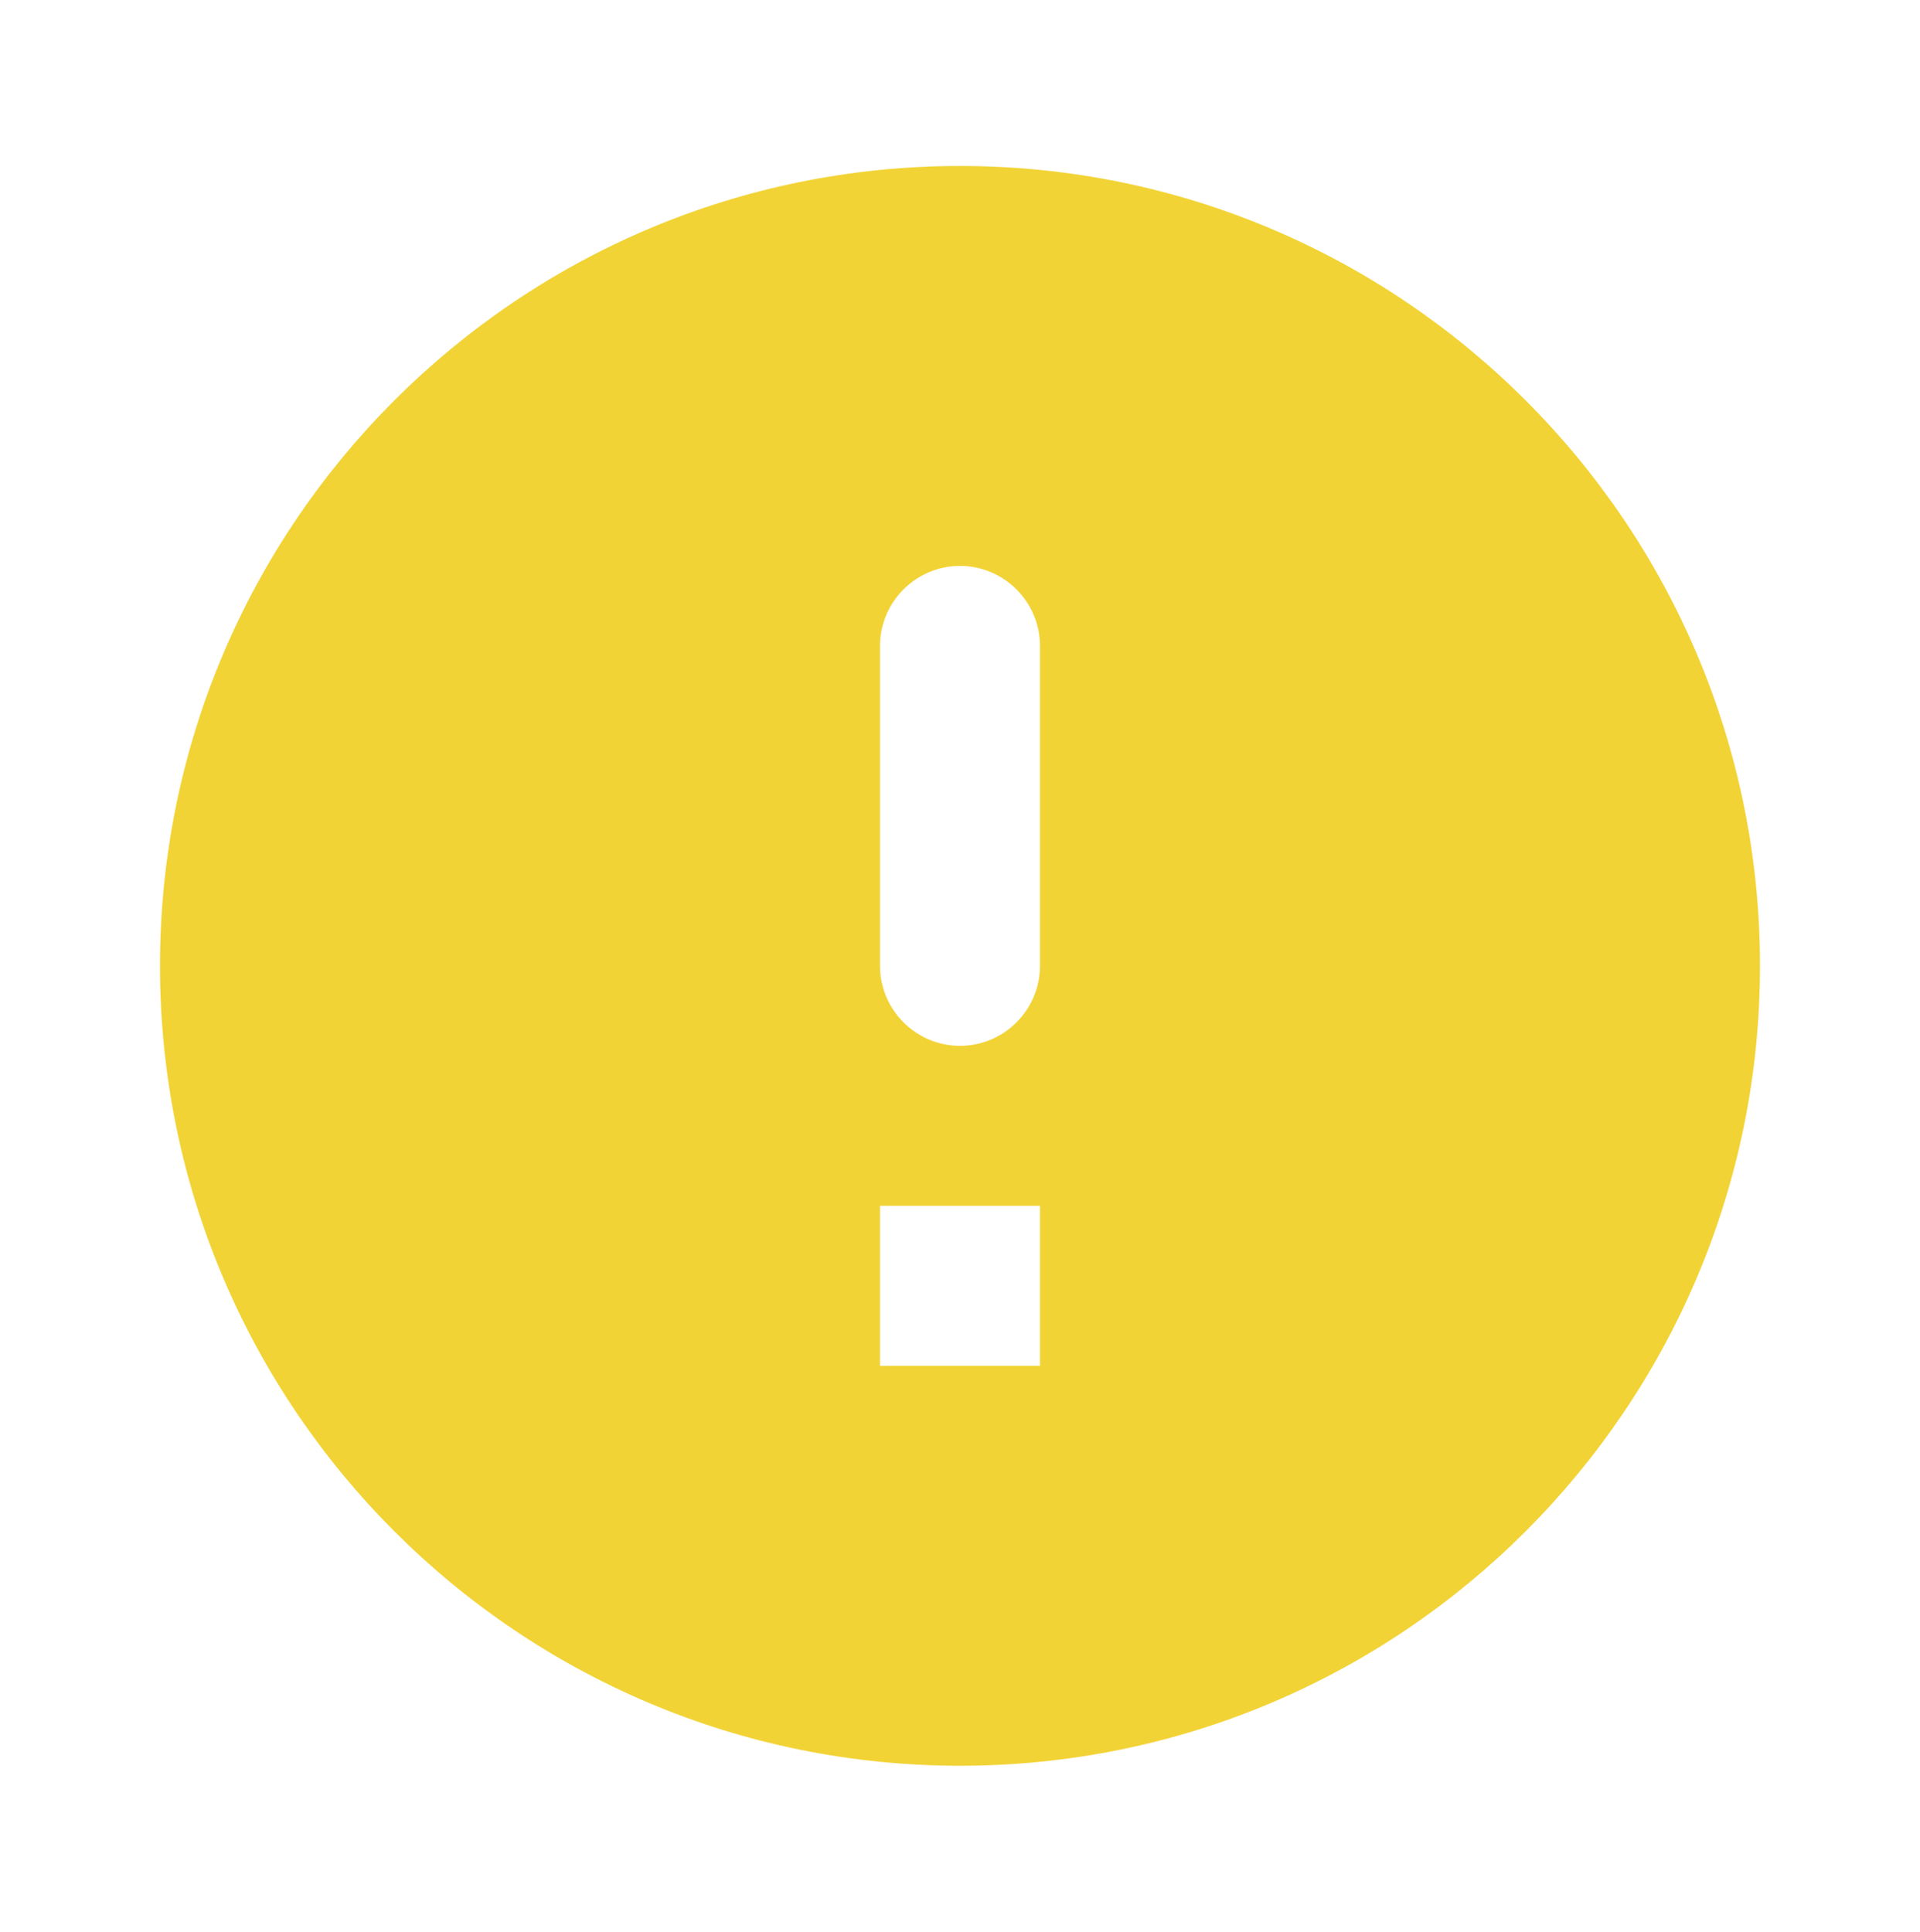 <svg width="160" height="161" viewBox="0 0 160 161" fill="none" xmlns="http://www.w3.org/2000/svg">
<path d="M80 13.833C43.2 13.833 13.333 43.7 13.333 80.5C13.333 117.3 43.2 147.167 80 147.167C116.8 147.167 146.666 117.3 146.666 80.5C146.666 43.7 116.8 13.833 80 13.833ZM80 87.167C76.333 87.167 73.333 84.167 73.333 80.5V53.833C73.333 50.167 76.333 47.167 80 47.167C83.666 47.167 86.666 50.167 86.666 53.833V80.5C86.666 84.167 83.666 87.167 80 87.167ZM86.666 113.833H73.333V100.5H86.666V113.833Z" fill="#F2D335"/>
</svg>

